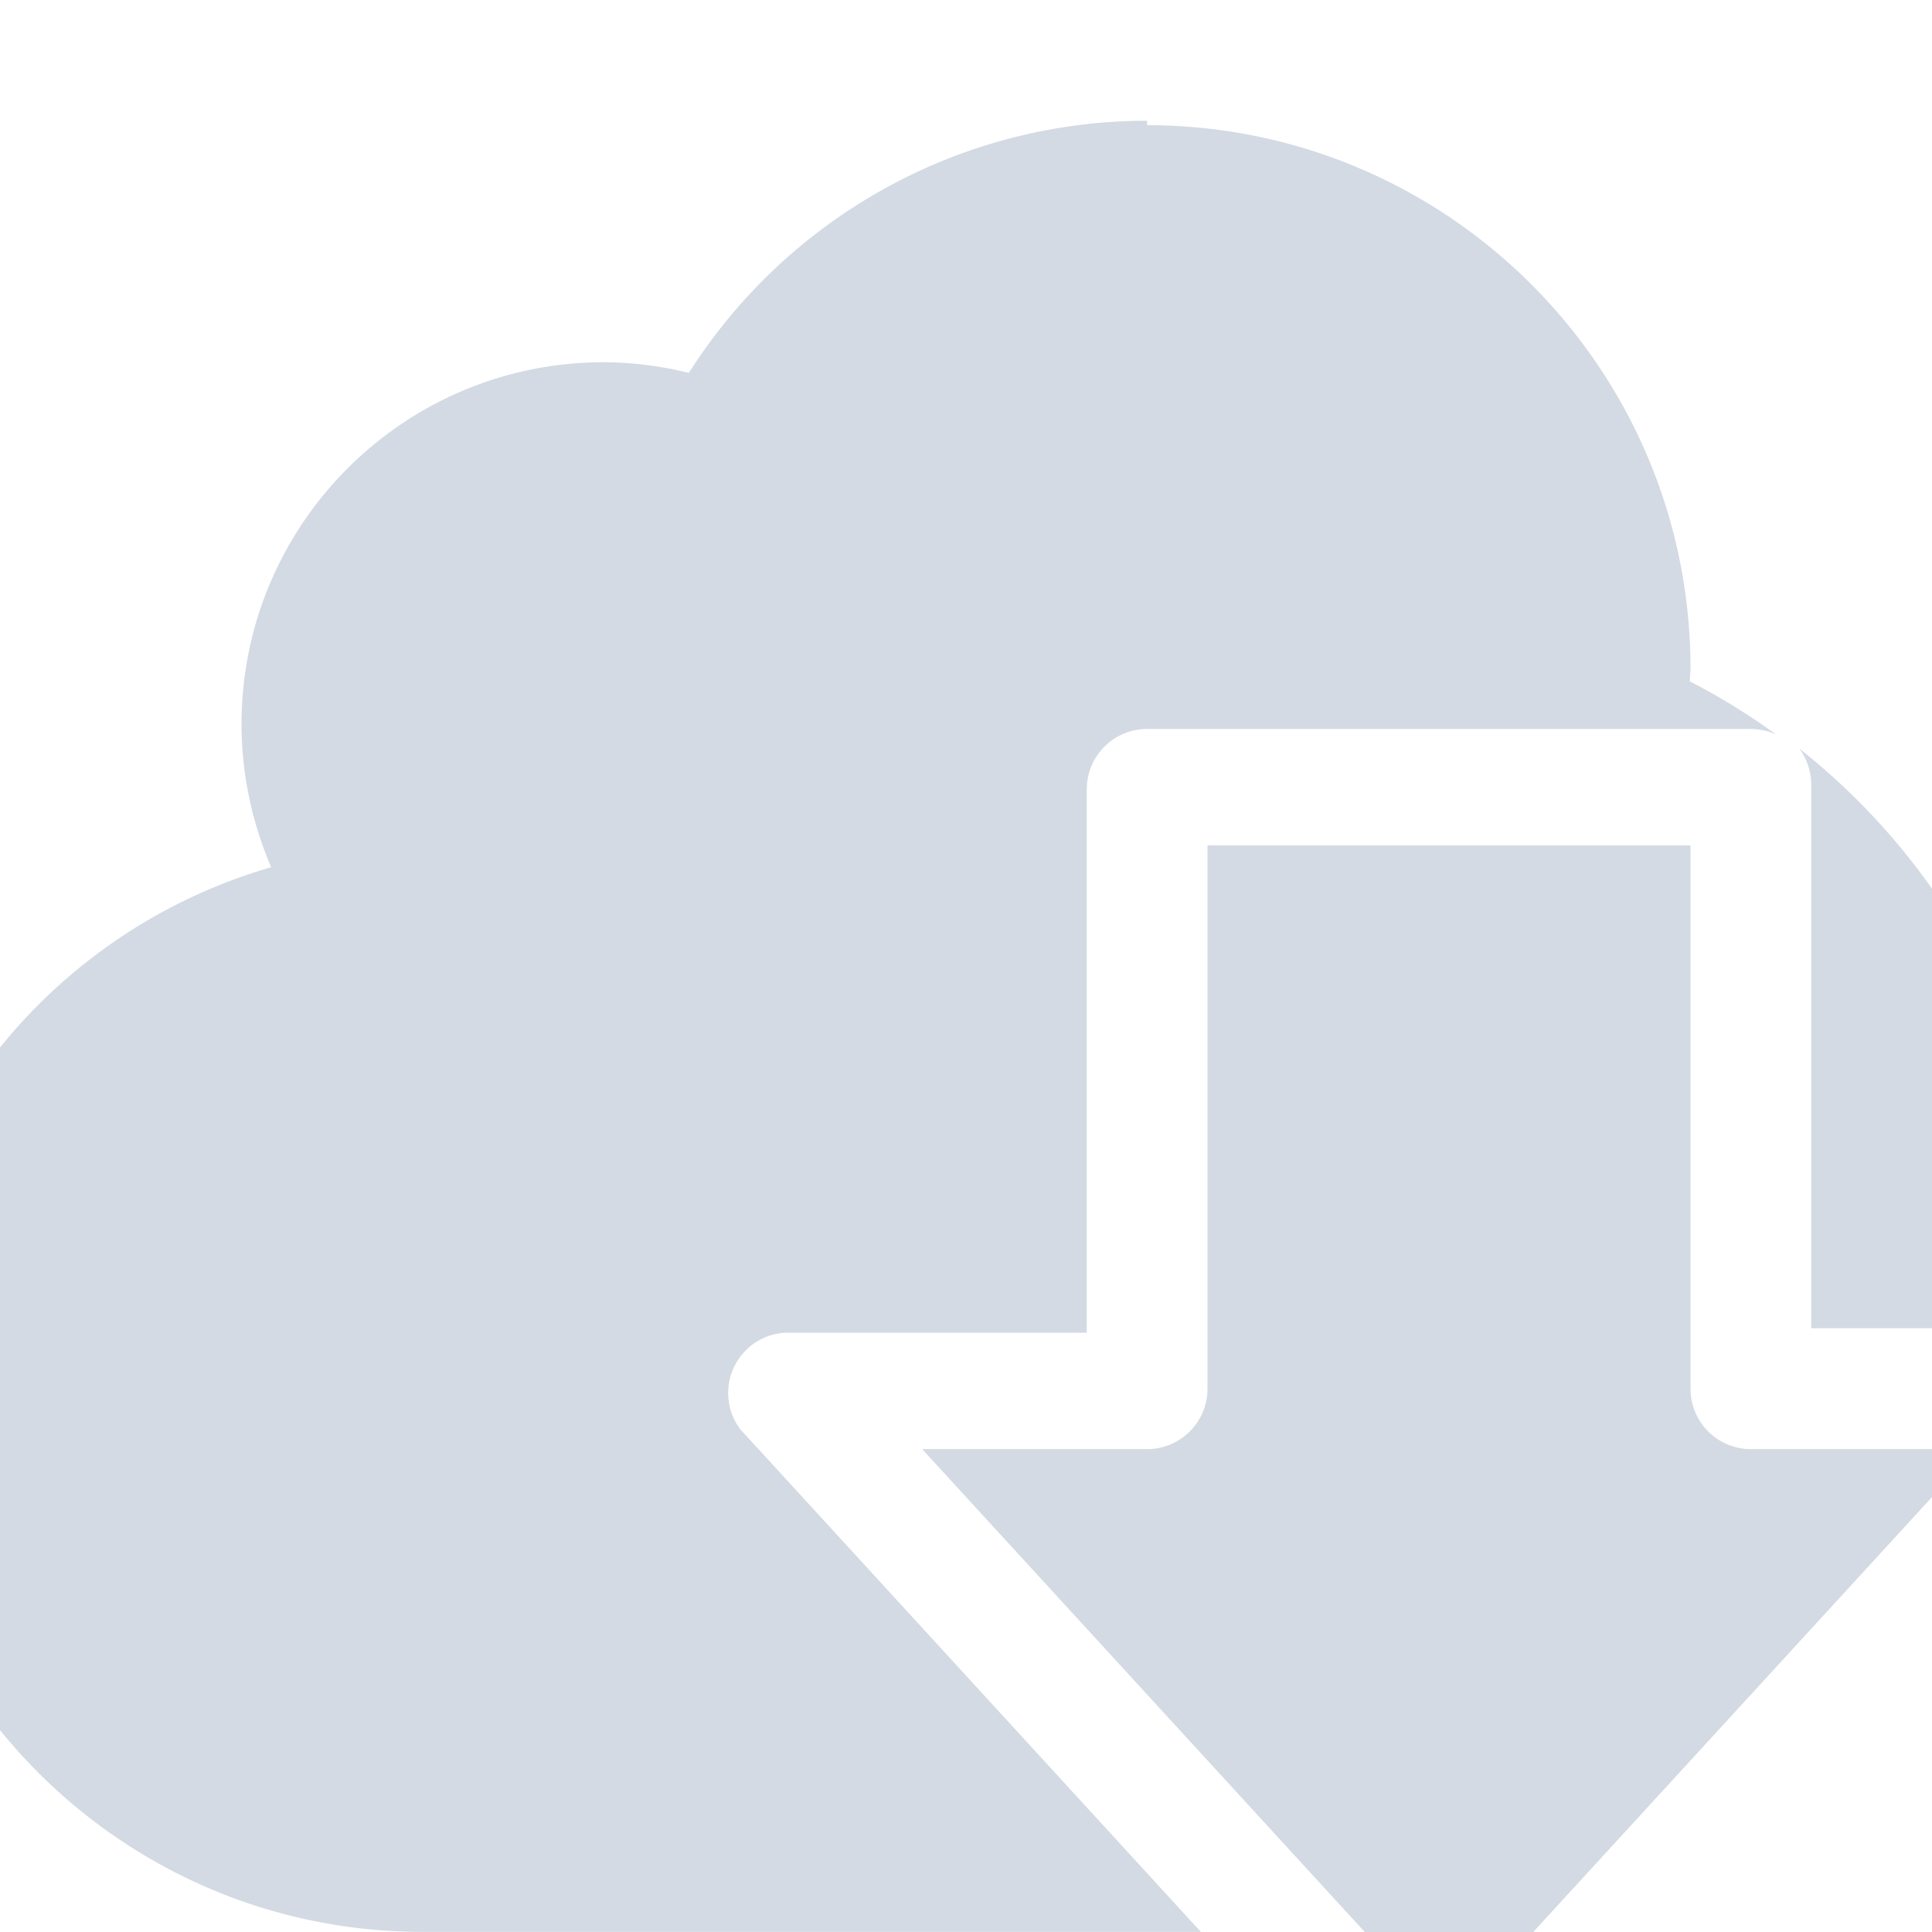 <svg xmlns="http://www.w3.org/2000/svg" width="16" height="16" version="1.1">
 <defs>
  <style id="current-color-scheme" type="text/css">
   .ColorScheme-Text { color:#d3dae3; } .ColorScheme-Highlight { color:#5294e2; }
  </style>
 </defs>
 <g>
  <path style="fill:currentColor" class="ColorScheme-Text" d="M 9.5,1 C 7.961,1 6.53,1.789 5.705,3.088 5.474,3.031 5.238,3.001 5,3 3.343,3 2,4.343 2,6 2.001,6.406 2.085,6.808 2.246,7.182 0.324,7.739 -0.999,9.499 -1,11.5 -1,13.985 1.015,15.999 3.5,15.999 H 9.945 L 6.131,11.837 A 0.5,0.5 0 0 1 6.5,11.037 H 9 V 6.537 A 0.5,0.5 0 0 1 9.5,6.037 H 14.5 A 0.5,0.5 0 0 1 14.711,6.084 C 14.485,5.921 14.247,5.772 13.994,5.643 13.996,5.608 13.998,5.573 14,5.537 14,3.052 11.985,1.037 9.5,1.037 Z M 14.902,6.201 A 0.5,0.5 0 0 1 15,6.5 V 11 H 16.957 C 16.972,10.834 17,10.67 17,10.5 16.998,8.801 16.205,7.23 14.903,6.201 Z M 10,7.001 V 11.501 A 0.5,0.5 0 0 1 9.5,12.001 H 7.637 L 12,16.761 16.364,12.001 H 14.5 A 0.5,0.5 0 0 1 14,11.501 V 7.001 Z"/>
 </g>
</svg>
